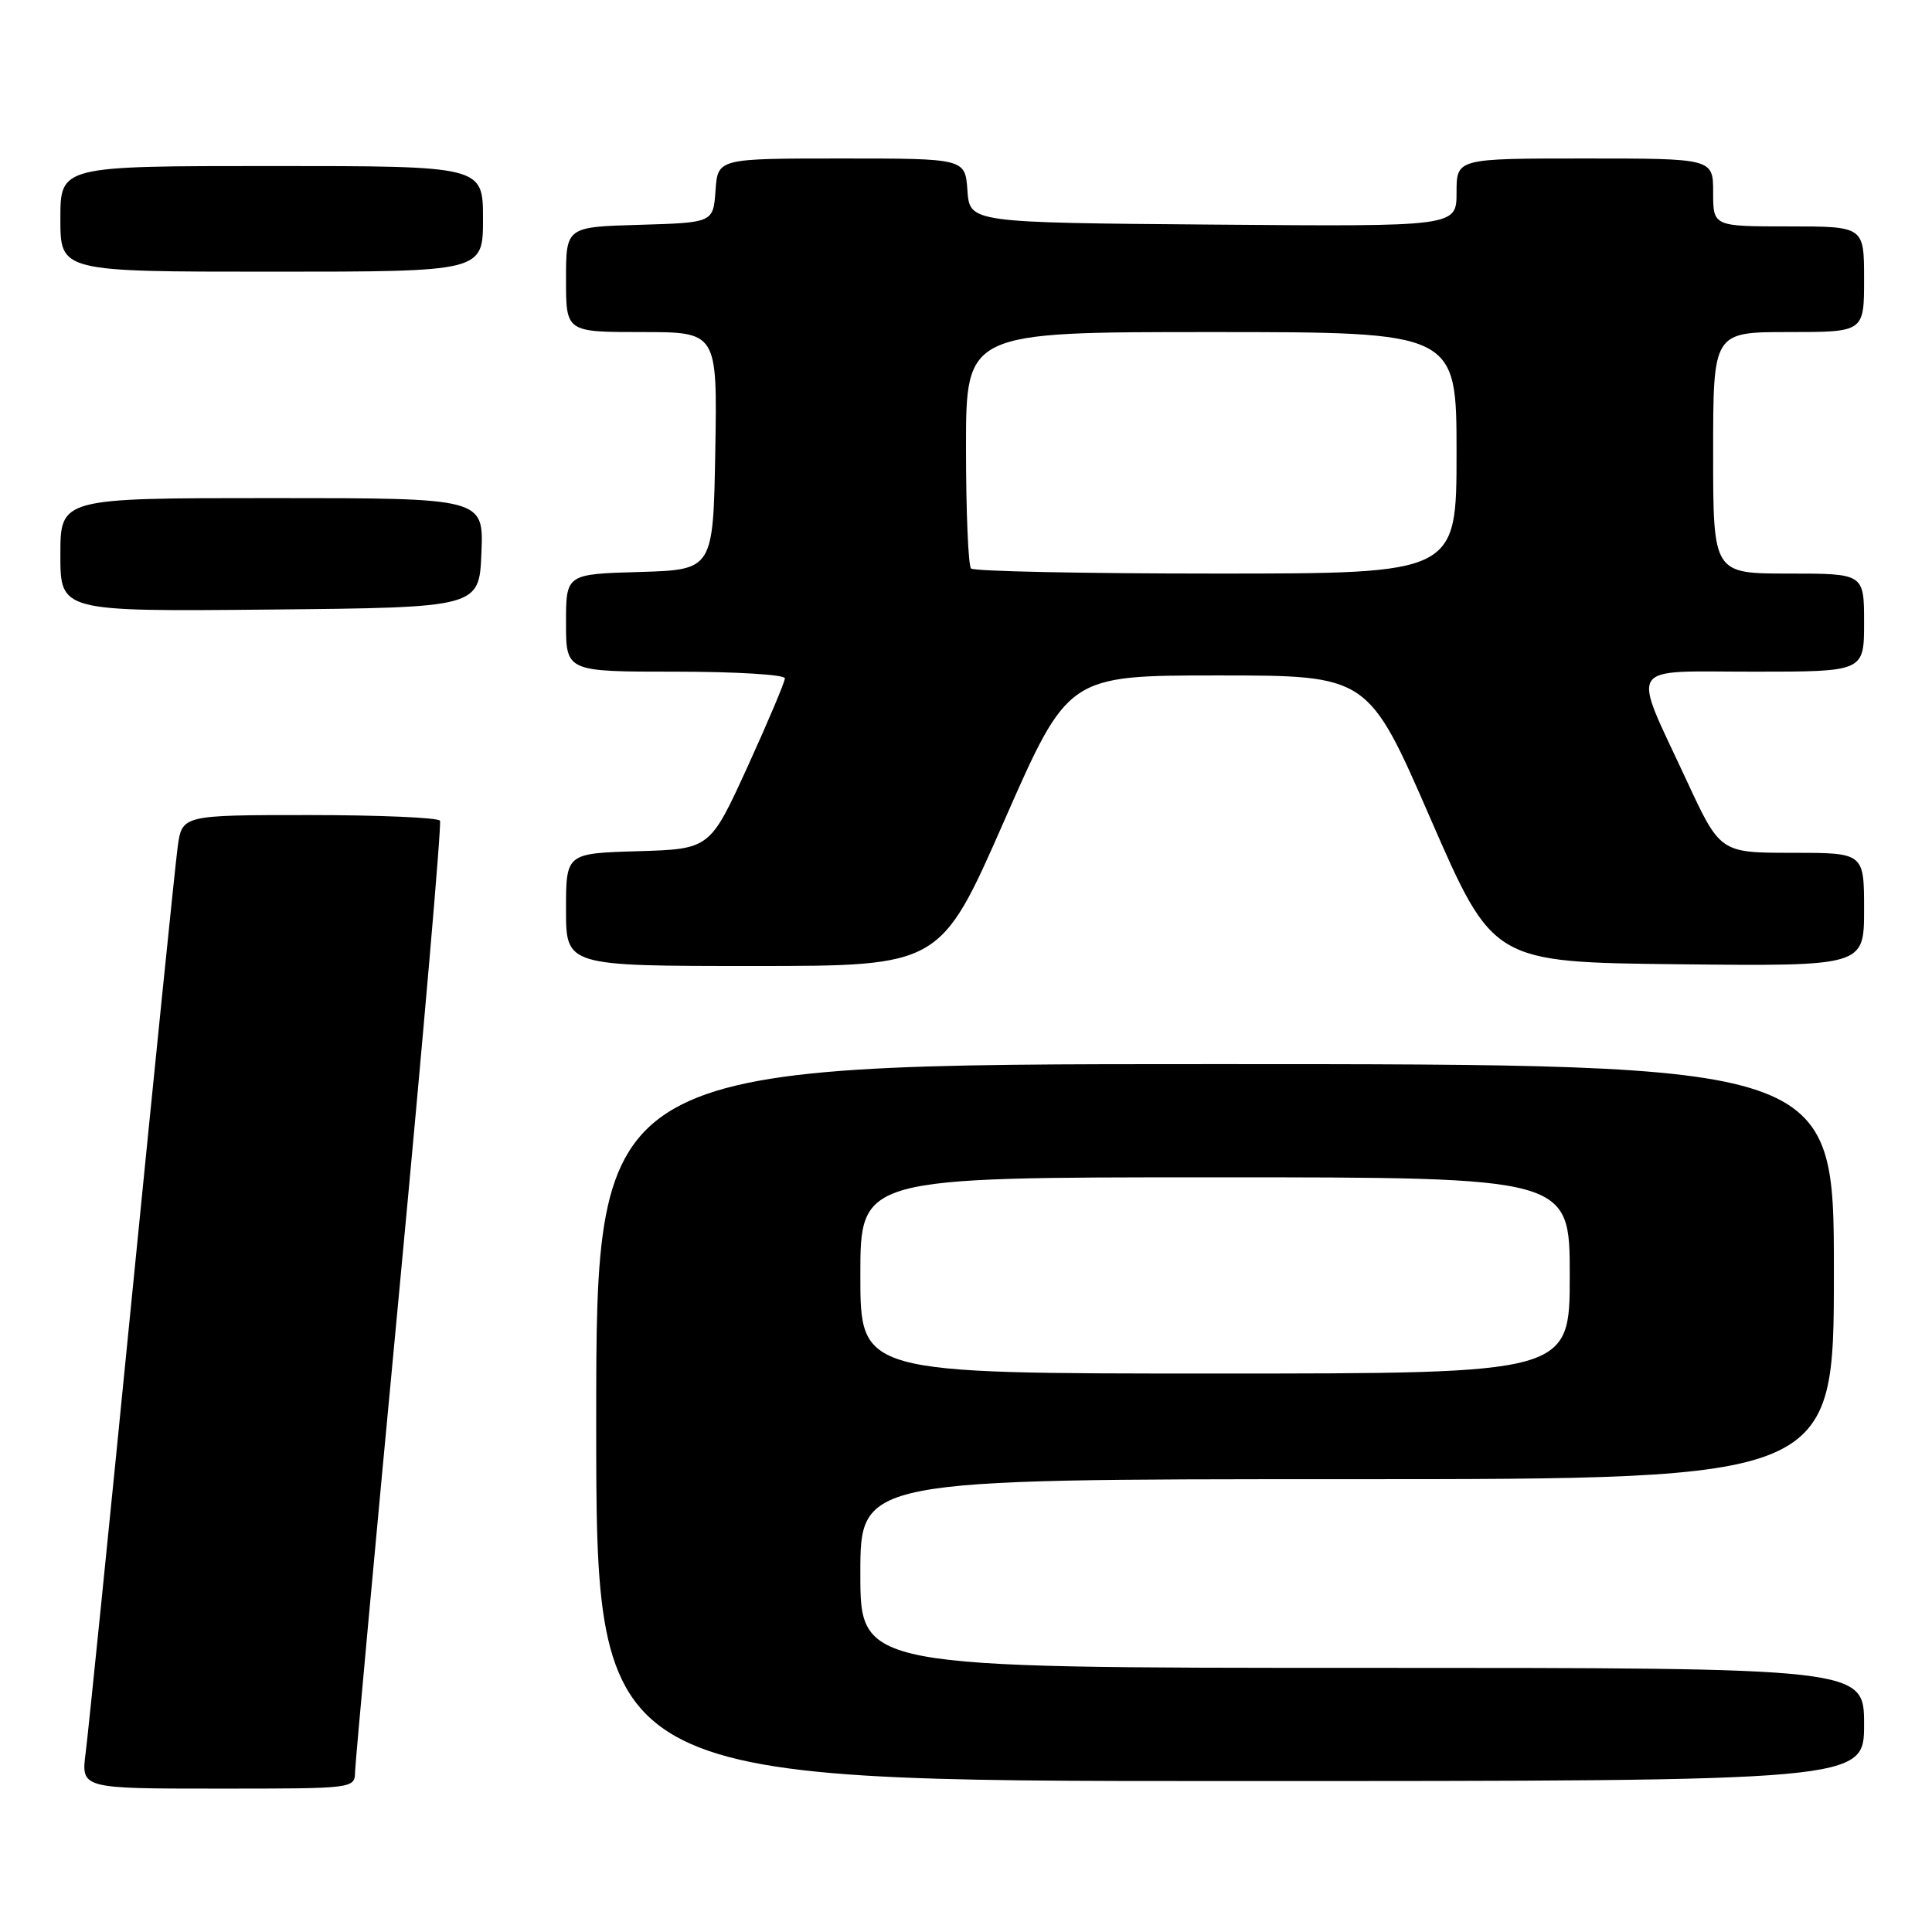 <?xml version="1.0" encoding="UTF-8" standalone="no"?>
<!DOCTYPE svg PUBLIC "-//W3C//DTD SVG 1.1//EN" "http://www.w3.org/Graphics/SVG/1.1/DTD/svg11.dtd" >
<svg xmlns="http://www.w3.org/2000/svg" xmlns:xlink="http://www.w3.org/1999/xlink" version="1.1" viewBox="0 0 256 256">
 <g >
 <path fill="currentColor"
d=" M 47.05 234.75 C 47.08 233.51 49.71 204.82 52.91 171.00 C 56.10 137.18 58.53 109.16 58.30 108.75 C 58.07 108.34 50.29 108.00 41.00 108.00 C 24.12 108.00 24.12 108.00 23.54 112.25 C 23.22 114.59 20.49 141.47 17.46 172.00 C 14.44 202.53 11.69 229.64 11.35 232.25 C 10.74 237.00 10.74 237.00 28.87 237.00 C 46.99 237.00 47.00 237.00 47.05 234.75 Z  M 247.00 228.50 C 247.00 221.00 247.00 221.00 180.50 221.00 C 114.00 221.00 114.00 221.00 114.00 208.50 C 114.00 196.00 114.00 196.00 178.50 196.00 C 243.00 196.00 243.00 196.00 243.00 168.50 C 243.00 141.00 243.00 141.00 161.00 141.00 C 79.00 141.00 79.00 141.00 79.00 188.50 C 79.00 236.00 79.00 236.00 163.00 236.00 C 247.00 236.00 247.00 236.00 247.00 228.50 Z  M 133.07 108.75 C 141.53 89.50 141.53 89.50 161.41 89.50 C 181.29 89.50 181.29 89.50 189.56 108.50 C 197.84 127.50 197.84 127.50 222.42 127.77 C 247.00 128.03 247.00 128.03 247.00 120.52 C 247.00 113.00 247.00 113.00 237.47 113.00 C 227.93 113.00 227.93 113.00 223.44 103.32 C 216.15 87.62 215.29 89.00 232.39 89.00 C 247.00 89.00 247.00 89.00 247.00 82.50 C 247.00 76.00 247.00 76.00 237.00 76.00 C 227.00 76.00 227.00 76.00 227.00 60.00 C 227.00 44.00 227.00 44.00 237.00 44.00 C 247.00 44.00 247.00 44.00 247.00 37.00 C 247.00 30.00 247.00 30.00 237.00 30.00 C 227.00 30.00 227.00 30.00 227.00 25.50 C 227.00 21.00 227.00 21.00 210.00 21.00 C 193.00 21.00 193.00 21.00 193.00 25.51 C 193.00 30.03 193.00 30.03 160.75 29.76 C 128.50 29.50 128.50 29.50 128.19 25.25 C 127.89 21.00 127.89 21.00 111.50 21.00 C 95.11 21.00 95.11 21.00 94.81 25.25 C 94.50 29.50 94.50 29.50 84.75 29.79 C 75.00 30.07 75.00 30.07 75.00 37.04 C 75.00 44.00 75.00 44.00 85.03 44.00 C 95.05 44.00 95.05 44.00 94.78 59.75 C 94.50 75.50 94.50 75.50 84.75 75.79 C 75.00 76.07 75.00 76.07 75.00 82.54 C 75.00 89.00 75.00 89.00 89.50 89.00 C 97.47 89.00 104.00 89.39 104.00 89.88 C 104.00 90.36 101.77 95.64 99.04 101.63 C 94.07 112.50 94.07 112.50 84.54 112.79 C 75.00 113.07 75.00 113.07 75.00 120.54 C 75.00 128.00 75.00 128.00 99.81 128.00 C 124.61 128.00 124.61 128.00 133.07 108.75 Z  M 63.79 73.25 C 64.09 66.00 64.09 66.00 36.04 66.00 C 8.00 66.00 8.00 66.00 8.00 73.52 C 8.00 81.03 8.00 81.03 35.75 80.77 C 63.50 80.50 63.50 80.50 63.79 73.25 Z  M 64.00 29.00 C 64.00 22.00 64.00 22.00 36.00 22.00 C 8.00 22.00 8.00 22.00 8.00 29.00 C 8.00 36.00 8.00 36.00 36.00 36.00 C 64.00 36.00 64.00 36.00 64.00 29.00 Z  M 114.00 169.00 C 114.00 156.00 114.00 156.00 161.00 156.00 C 208.00 156.00 208.00 156.00 208.00 169.00 C 208.00 182.00 208.00 182.00 161.00 182.00 C 114.00 182.00 114.00 182.00 114.00 169.00 Z  M 128.67 75.33 C 128.30 74.97 128.00 67.77 128.00 59.33 C 128.00 44.00 128.00 44.00 160.50 44.00 C 193.00 44.00 193.00 44.00 193.00 60.00 C 193.00 76.00 193.00 76.00 161.17 76.00 C 143.66 76.00 129.03 75.70 128.67 75.33 Z "/>
</g>
</svg>